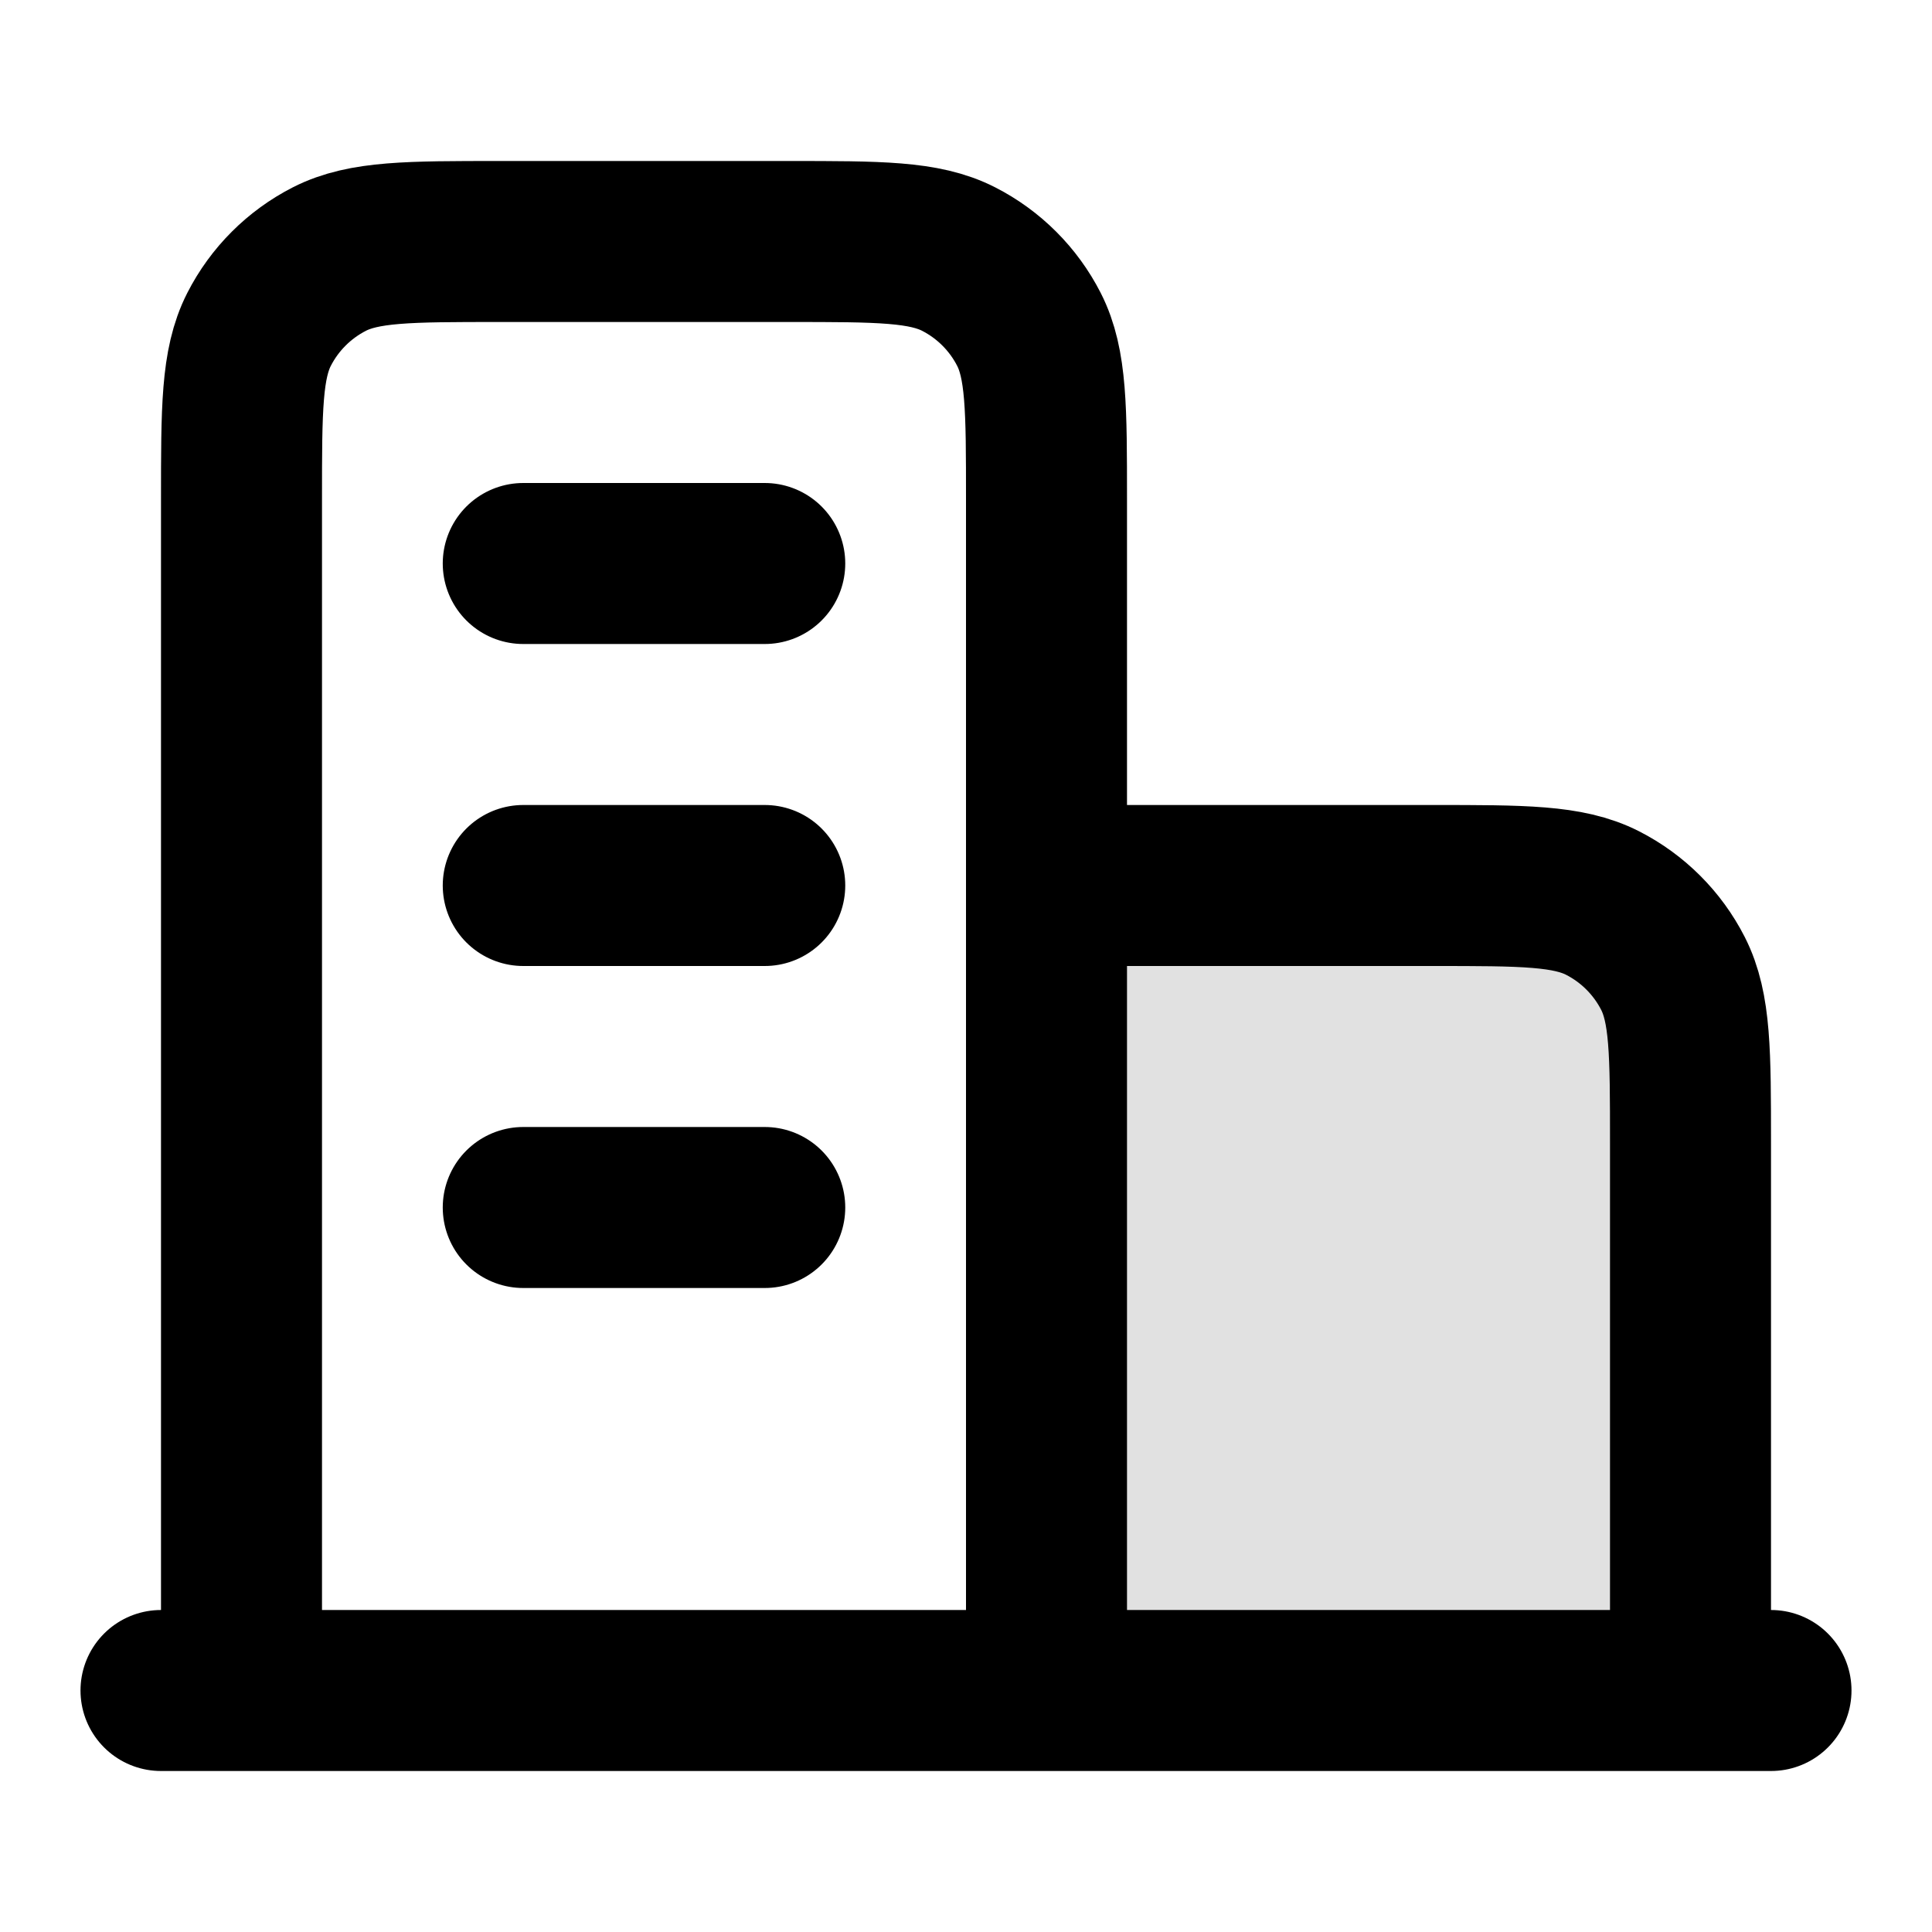 <svg viewBox="0 0 24 24" fill="none" xmlns="http://www.w3.org/2000/svg">
<path opacity="0.12" d="M17.8 11H13V21H21V14.2C21 13.08 21 12.52 20.782 12.092C20.59 11.716 20.284 11.41 19.908 11.218C19.48 11 18.92 11 17.8 11Z" fill="currentColor"/>
<path d="M13 11H17.8C18.92 11 19.48 11 19.908 11.218C20.284 11.41 20.59 11.716 20.782 12.092C21 12.52 21 13.08 21 14.2V21M13 21V6.2C13 5.08 13 4.52 12.782 4.092C12.59 3.716 12.284 3.41 11.908 3.218C11.48 3 10.92 3 9.8 3H6.2C5.08 3 4.52 3 4.092 3.218C3.716 3.41 3.41 3.716 3.218 4.092C3 4.52 3 5.08 3 6.2V21M22 21H2M6.5 7H9.5M6.5 11H9.5M6.5 15H9.5" stroke="currentColor" stroke-width="2" stroke-linecap="round" stroke-linejoin="round"/>
</svg>
